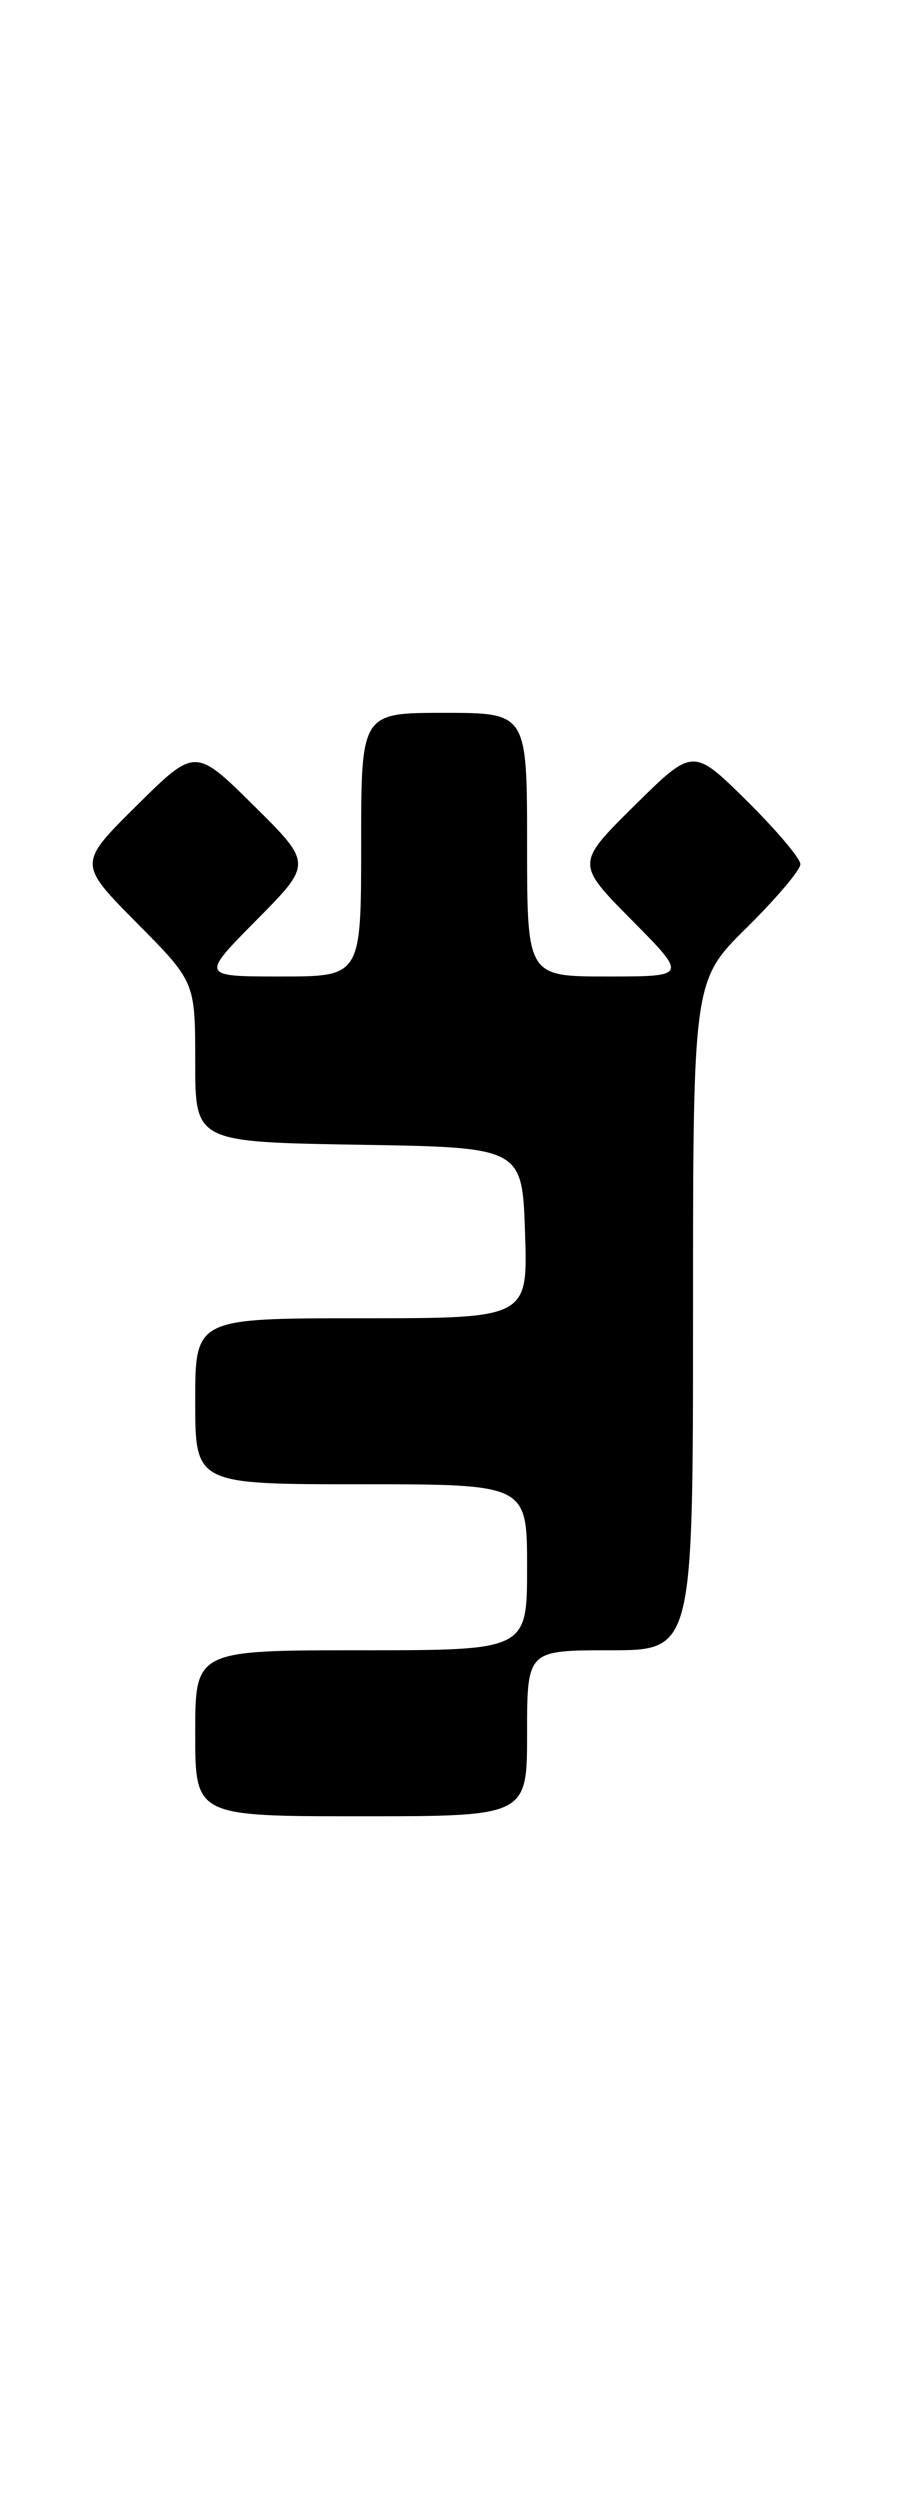 <?xml version="1.0" encoding="UTF-8" standalone="no"?>
<!DOCTYPE svg PUBLIC "-//W3C//DTD SVG 1.1//EN" "http://www.w3.org/Graphics/SVG/1.1/DTD/svg11.dtd" >
<svg xmlns="http://www.w3.org/2000/svg" xmlns:xlink="http://www.w3.org/1999/xlink" version="1.1" viewBox="0 0 92 256">
 <g >
 <path fill="currentColor"
d=" M 54.00 177.50 C 54.00 169.00 54.00 169.00 62.50 169.00 C 71.00 169.00 71.00 169.00 71.00 134.72 C 71.00 100.43 71.00 100.43 76.50 95.00 C 79.53 92.01 82.00 89.09 82.00 88.50 C 82.00 87.91 79.52 84.99 76.50 82.00 C 71.00 76.57 71.00 76.57 65.00 82.50 C 59.00 88.44 59.00 88.44 64.72 94.22 C 70.44 100.00 70.44 100.00 62.22 100.00 C 54.00 100.00 54.00 100.00 54.00 86.50 C 54.00 73.00 54.00 73.00 45.50 73.00 C 37.00 73.00 37.00 73.00 37.00 86.50 C 37.00 100.00 37.00 100.00 28.78 100.00 C 20.56 100.00 20.56 100.00 26.28 94.22 C 32.00 88.44 32.00 88.44 26.00 82.50 C 20.00 76.56 20.00 76.56 14.00 82.50 C 8.00 88.44 8.00 88.44 14.00 94.50 C 20.00 100.55 20.00 100.55 20.00 108.75 C 20.00 116.95 20.00 116.95 36.75 117.23 C 53.50 117.50 53.50 117.50 53.79 126.25 C 54.08 135.00 54.08 135.00 37.04 135.00 C 20.00 135.00 20.00 135.00 20.00 143.50 C 20.00 152.00 20.00 152.00 37.00 152.00 C 54.00 152.00 54.00 152.00 54.00 160.50 C 54.00 169.00 54.00 169.00 37.00 169.00 C 20.00 169.00 20.00 169.00 20.00 177.50 C 20.00 186.00 20.00 186.00 37.00 186.00 C 54.00 186.00 54.00 186.00 54.00 177.50 Z "/>
</g>
</svg>